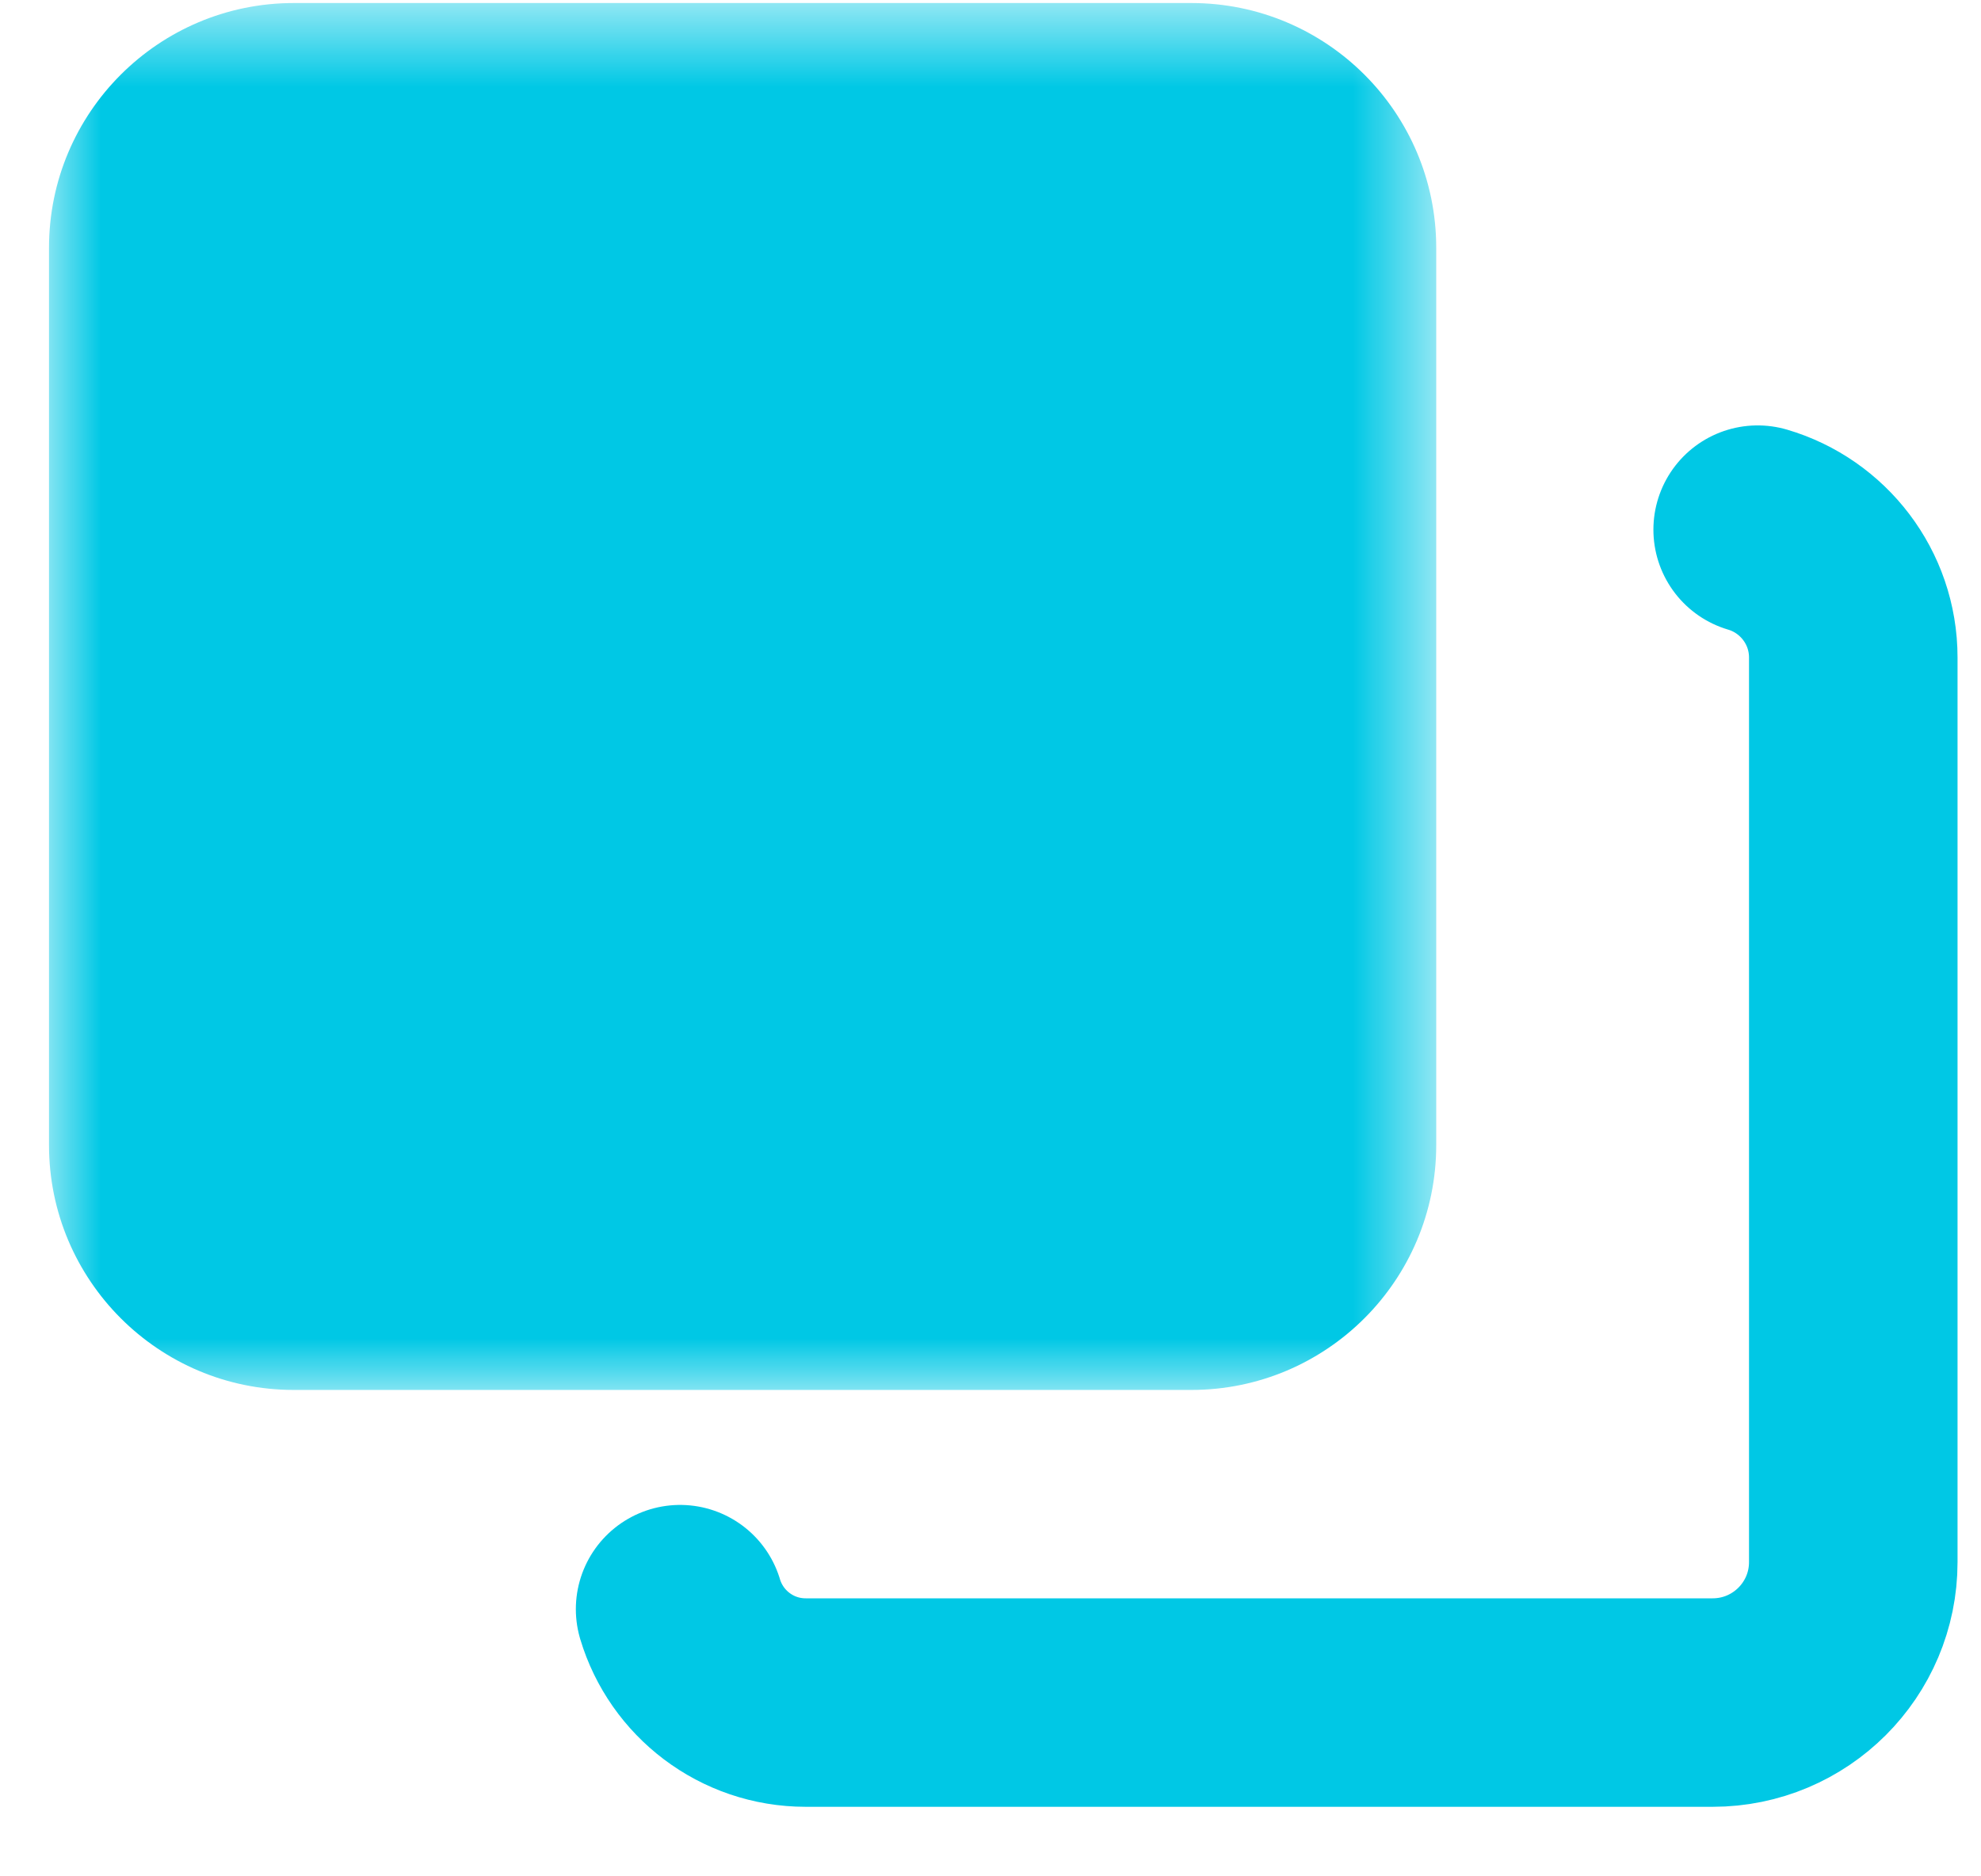 <?xml version="1.0" encoding="UTF-8"?>
<svg width="19px" height="18px" viewBox="0 0 19 18" version="1.1" xmlns="http://www.w3.org/2000/svg" xmlns:xlink="http://www.w3.org/1999/xlink">
    <!-- Generator: Sketch 49.3 (51167) - http://www.bohemiancoding.com/sketch -->
    <title>blue-icon</title>
    <desc>Created with Sketch.</desc>
    <defs>
        <polygon id="path-1" points="0 0.696 13.305 0.696 13.305 14.001 0 14.001"></polygon>
    </defs>
    <g id="extension-windows-10-roboto" stroke="none" stroke-width="1" fill="none" fill-rule="evenodd">
        <g id="Ext-NC-p_icon2-couponsToTry" transform="translate(-869, -455)">
            <g id="Group-13" transform="translate(594, 411)">
                <g id="Group-9-Copy-2">
                    <g id="Group-25" transform="translate(-1, -52)">
                        <g id="Group-11-+-Group-11-Copy-+-Group-11-Copy-2-Mask" transform="translate(0.678, 0)">
                            <g id="Group-20" transform="translate(26, 13)">
                                <g id="Group-11-Copy" transform="translate(0.35, 66.988)">
                                    <g id="Group-15" transform="translate(247.942, 15.041)">
                                        <g id="blue-icon" transform="translate(1.5, 0)">
                                            <g id="Group-3" transform="translate(0, 0.304)">
                                                <mask id="mask-2" fill="white">
                                                    <use xlink:href="#path-1"></use>
                                                </mask>
                                                <g id="Clip-2"></g>
                                                <path d="M2.348,0.696 L10.956,0.696 C12.253,0.696 13.305,1.747 13.305,3.044 L13.305,11.652 C13.305,12.949 12.253,14.001 10.956,14.001 L2.348,14.001 C1.052,14.001 -0,12.949 -0,11.652 L-0,3.044 C-0,1.747 1.052,0.696 2.348,0.696" id="Fill-1" fill="#00C8E5" mask="url(#mask-2)"></path>
                                            </g>
                                            <path d="M6.053,16.408 C6.208,16.927 6.689,17.304 7.258,17.304 L15.956,17.304 C16.701,17.304 17.305,16.701 17.305,15.956 L17.305,7.279 C17.305,6.699 16.918,6.208 16.388,6.052" id="Stroke-4" stroke="#00C8E5" stroke-width="2" stroke-linecap="round"></path>
                                        </g>
                                    </g>
                                </g>
                            </g>
                        </g>
                    </g>
                </g>
            </g>
        </g>
    </g>
</svg>
